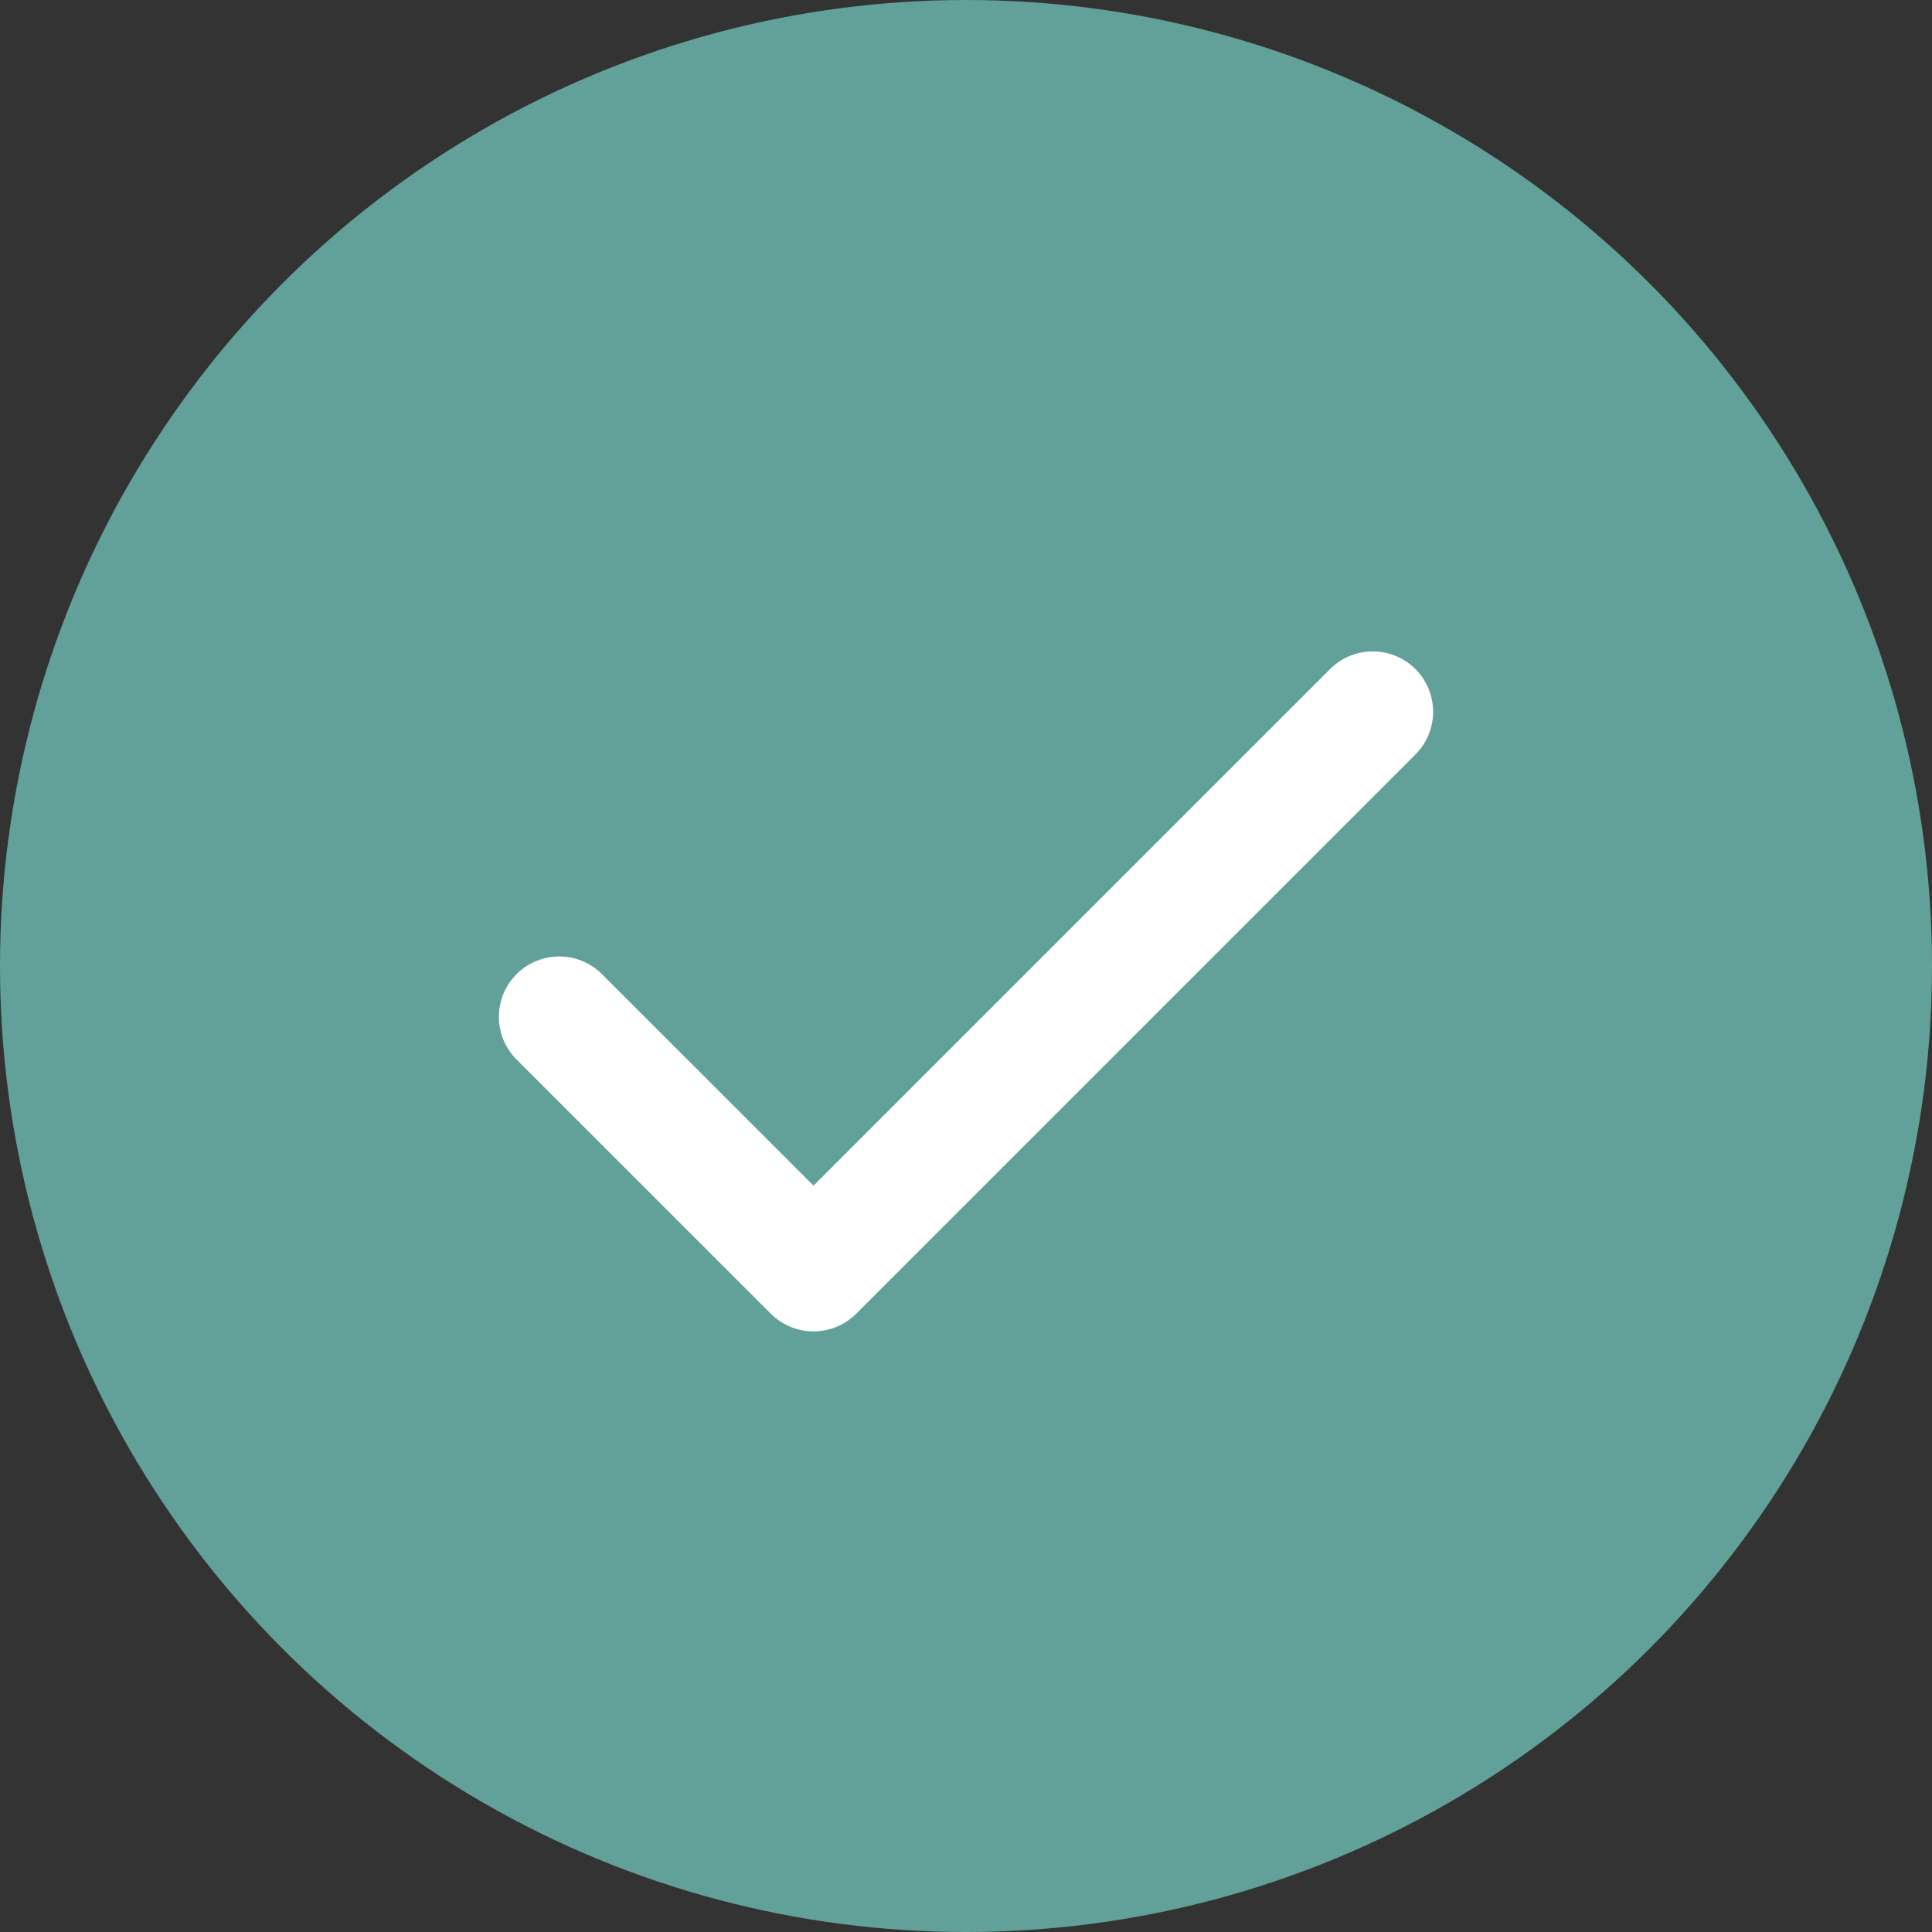 <svg width="32" height="32" viewBox="0 0 32 32" fill="none" xmlns="http://www.w3.org/2000/svg">
<rect x="0" y="0" width="32" height="32" fill="#333333" stroke="none"/>
<circle cx="16" cy="16" r="16" fill="#61A199"/>
<path d="M22.737 11.789L13.474 21.052L9.263 16.842" stroke="white" stroke-width="2" stroke-linecap="round" stroke-linejoin="round"/>
</svg>
